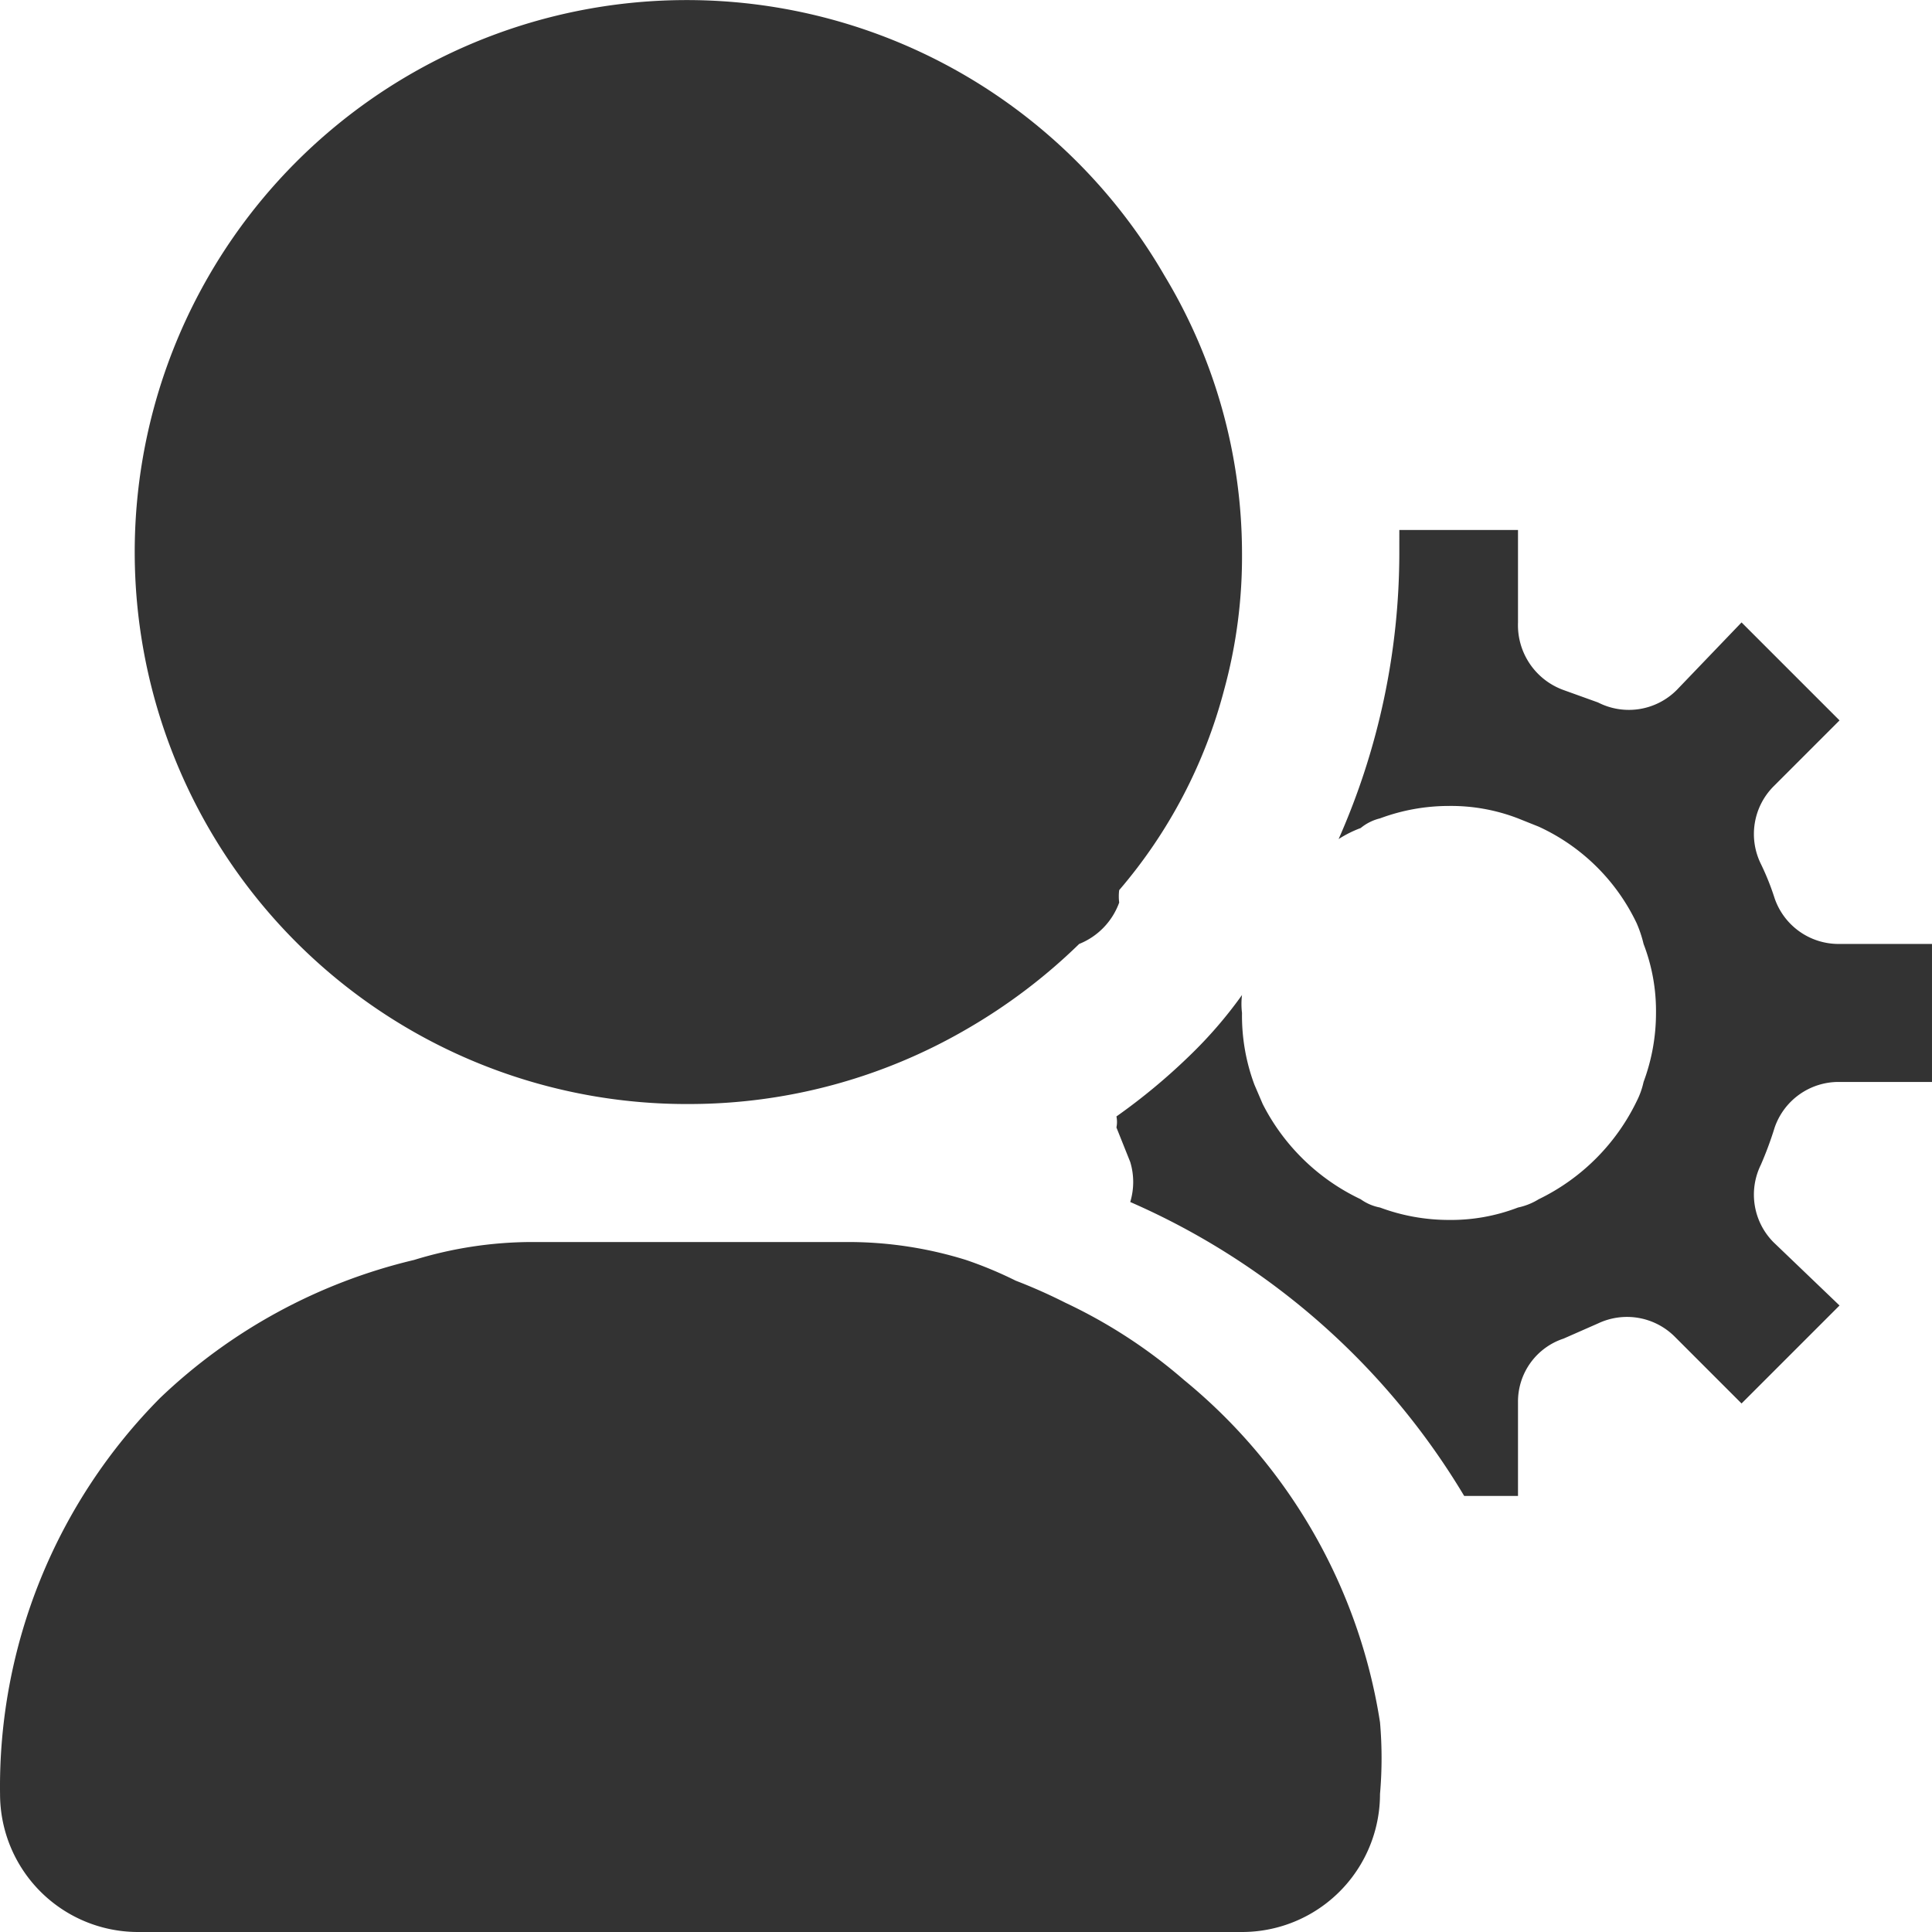 <?xml version="1.0" standalone="no"?><!DOCTYPE svg PUBLIC "-//W3C//DTD SVG 1.1//EN" "http://www.w3.org/Graphics/SVG/1.1/DTD/svg11.dtd"><svg class="icon" width="200px" height="200.00px" viewBox="0 0 1024 1024" version="1.1" xmlns="http://www.w3.org/2000/svg"><path fill="#333333" d="M365.728 585.157a292.562 292.562 0 0 0 146.281-39.496 300.607 300.607 0 0 0 59.975-45.347 37.302 37.302 0 0 0 21.211-21.942 26.331 26.331 0 0 1 0-6.583A266.963 266.963 0 0 0 648.782 365.735 267.694 267.694 0 0 0 658.29 292.595a285.248 285.248 0 0 0-40.959-146.281A292.562 292.562 0 1 0 365.728 585.157zM627.571 731.438a273.545 273.545 0 0 0-62.901-40.959 286.711 286.711 0 0 0-26.331-11.702A212.839 212.839 0 0 0 512.009 667.806 209.913 209.913 0 0 0 449.108 658.297H281.617a213.57 213.57 0 0 0-62.169 9.508 292.562 292.562 0 0 0-134.579 73.141A292.562 292.562 0 0 0 0.026 950.859a73.141 73.141 0 0 0 73.141 73.141h585.124a73.141 73.141 0 0 0 73.141-73.141 219.422 219.422 0 0 0 0-38.033A292.562 292.562 0 0 0 627.571 731.438zM940.613 597.591a35.839 35.839 0 0 1 33.645-24.136H1023.993v-73.141h-49.736a35.839 35.839 0 0 1-33.645-24.136 136.041 136.041 0 0 0-7.314-18.285 35.839 35.839 0 0 1 6.583-40.959l35.107-35.107-51.93-51.93-34.376 35.839a35.839 35.839 0 0 1-41.69 6.583L828.708 365.735a36.57 36.57 0 0 1-24.136-35.839v-49.004h-62.901V292.595a375.211 375.211 0 0 1-32.182 152.132 60.707 60.707 0 0 1 11.702-5.851 25.599 25.599 0 0 1 10.24-5.12 104.591 104.591 0 0 1 36.57-6.583 98.74 98.74 0 0 1 36.57 6.583l10.971 4.388a106.785 106.785 0 0 1 51.93 51.198 64.364 64.364 0 0 1 3.657 10.971 98.74 98.74 0 0 1 6.583 36.57 104.591 104.591 0 0 1-6.583 36.57 42.421 42.421 0 0 1-3.657 10.24 111.905 111.905 0 0 1-51.93 51.93 34.376 34.376 0 0 1-10.971 4.388 98.74 98.74 0 0 1-36.57 6.583 104.591 104.591 0 0 1-36.57-6.583 25.599 25.599 0 0 1-10.24-4.388A111.905 111.905 0 0 1 669.261 585.157l-4.388-10.24A104.591 104.591 0 0 1 658.29 536.884a38.764 38.764 0 0 1 0-9.508 231.124 231.124 0 0 1-27.793 32.182 323.281 323.281 0 0 1-38.764 32.182 14.628 14.628 0 0 1 0 5.851l7.314 18.285a36.57 36.57 0 0 1 0 21.211 386.182 386.182 0 0 1 177 155.789H804.571v-49.736a35.107 35.107 0 0 1 24.136-33.645l18.285-8.045a35.839 35.839 0 0 1 40.959 7.314l35.107 35.107 51.93-51.93-35.107-33.645a35.839 35.839 0 0 1-6.583-40.959 190.165 190.165 0 0 0 7.314-19.748z" /></svg>